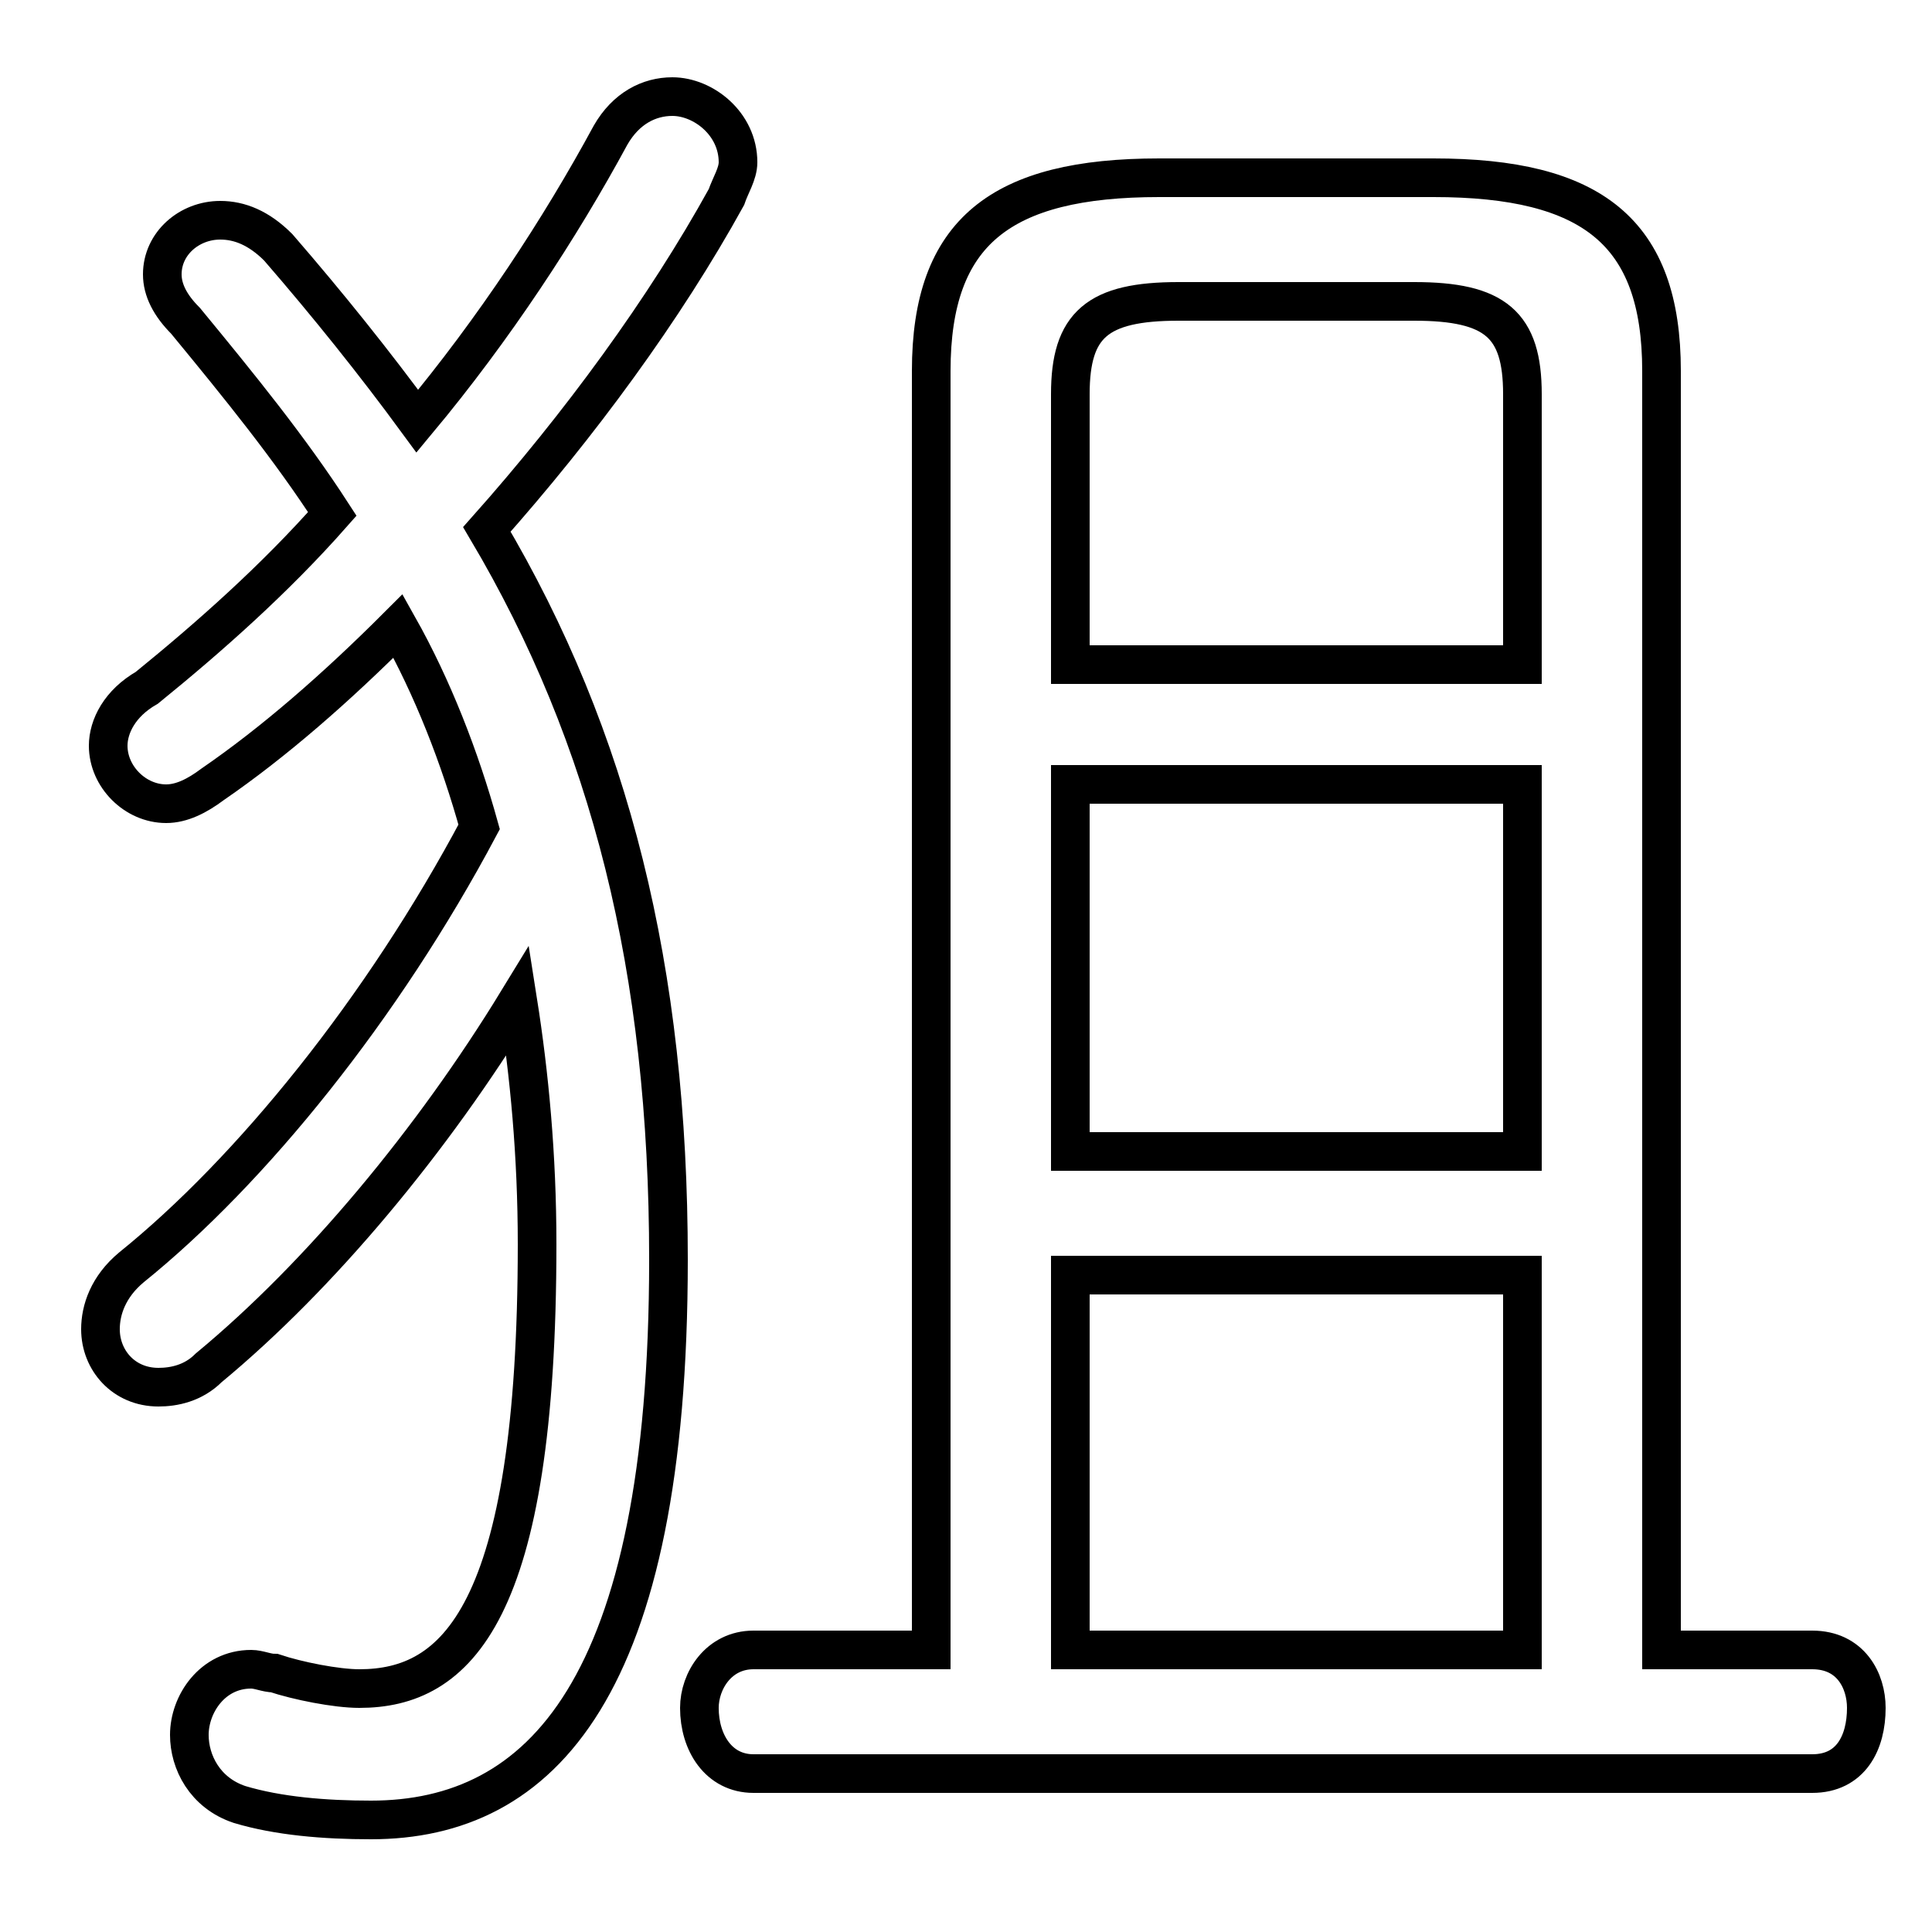 <svg xmlns="http://www.w3.org/2000/svg" viewBox="0 -44.0 50.0 50.0">
    <rect x="0" y="-44.0" width="50.0" height="50.0" fill="#808080" stroke="none"/>
    <g transform="scale(1, -1)">
        <!-- ボディの枠 -->
        <rect x="0" y="-6.0" width="50.0" height="50.0"
            stroke="white" fill="white"/>
        <!-- グリフ座標系の原点 -->
        <circle cx="0" cy="0" r="5" fill="white"/>
        <!-- グリフのアウトライン -->
        <g style="fill:none;stroke:#000000;stroke-width:1;">
<path d="M 27.7 1.3 L 27.7 11.0 L 39.4 11.0 L 39.4 1.3 Z M 43.0 1.3 L 43.0 34.4 C 43.0 38.0 41.2 39.4 37.1 39.4 L 30.0 39.4 C 25.9 39.4 24.1 38.0 24.1 34.4 L 24.1 1.3 L 19.5 1.3 C 18.6 1.3 18.1 0.5 18.1 -0.2 C 18.1 -1.1 18.6 -1.9 19.5 -1.9 L 46.9 -1.9 C 47.9 -1.9 48.3 -1.1 48.3 -0.2 C 48.3 0.5 47.9 1.3 46.9 1.3 Z M 27.7 14.2 L 27.7 23.7 L 39.4 23.7 L 39.4 14.2 Z M 27.7 26.8 L 27.7 33.8 C 27.7 35.6 28.4 36.2 30.5 36.2 L 36.6 36.2 C 38.7 36.2 39.4 35.6 39.4 33.8 L 39.4 26.8 Z M 12.6 30.3 C 15.0 33.0 17.2 36.0 18.8 38.9 C 18.9 39.2 19.1 39.5 19.1 39.8 C 19.1 40.8 18.2 41.5 17.4 41.5 C 16.8 41.5 16.2 41.2 15.8 40.5 C 14.5 38.1 12.8 35.5 10.8 33.1 C 9.7 34.6 8.5 36.1 7.2 37.6 C 6.7 38.1 6.2 38.3 5.7 38.3 C 4.9 38.3 4.2 37.7 4.2 36.9 C 4.2 36.5 4.4 36.1 4.8 35.7 C 6.2 34.0 7.5 32.4 8.6 30.7 C 7.1 29.0 5.4 27.5 3.8 26.2 C 3.1 25.8 2.8 25.2 2.8 24.7 C 2.8 23.9 3.5 23.2 4.3 23.2 C 4.7 23.2 5.1 23.4 5.5 23.7 C 7.1 24.8 8.7 26.2 10.3 27.8 C 11.2 26.2 11.9 24.4 12.4 22.6 C 9.9 17.9 6.5 13.7 3.4 11.2 C 2.8 10.7 2.6 10.1 2.6 9.6 C 2.6 8.8 3.2 8.1 4.1 8.1 C 4.5 8.1 5.0 8.2 5.4 8.6 C 8.3 11.0 11.2 14.5 13.4 18.1 C 13.7 16.2 13.9 14.1 13.9 11.8 C 13.9 2.2 11.8 0.3 9.3 0.3 C 8.7 0.3 7.7 0.5 7.1 0.7 C 6.9 0.7 6.7 0.8 6.5 0.8 C 5.5 0.8 4.9 -0.1 4.9 -0.9 C 4.9 -1.6 5.3 -2.4 6.2 -2.7 C 7.2 -3.0 8.4 -3.1 9.6 -3.1 C 14.0 -3.1 17.3 0.3 17.3 11.4 C 17.3 18.9 15.8 24.9 12.6 30.3 Z"/>
</g>
</g>
</svg>